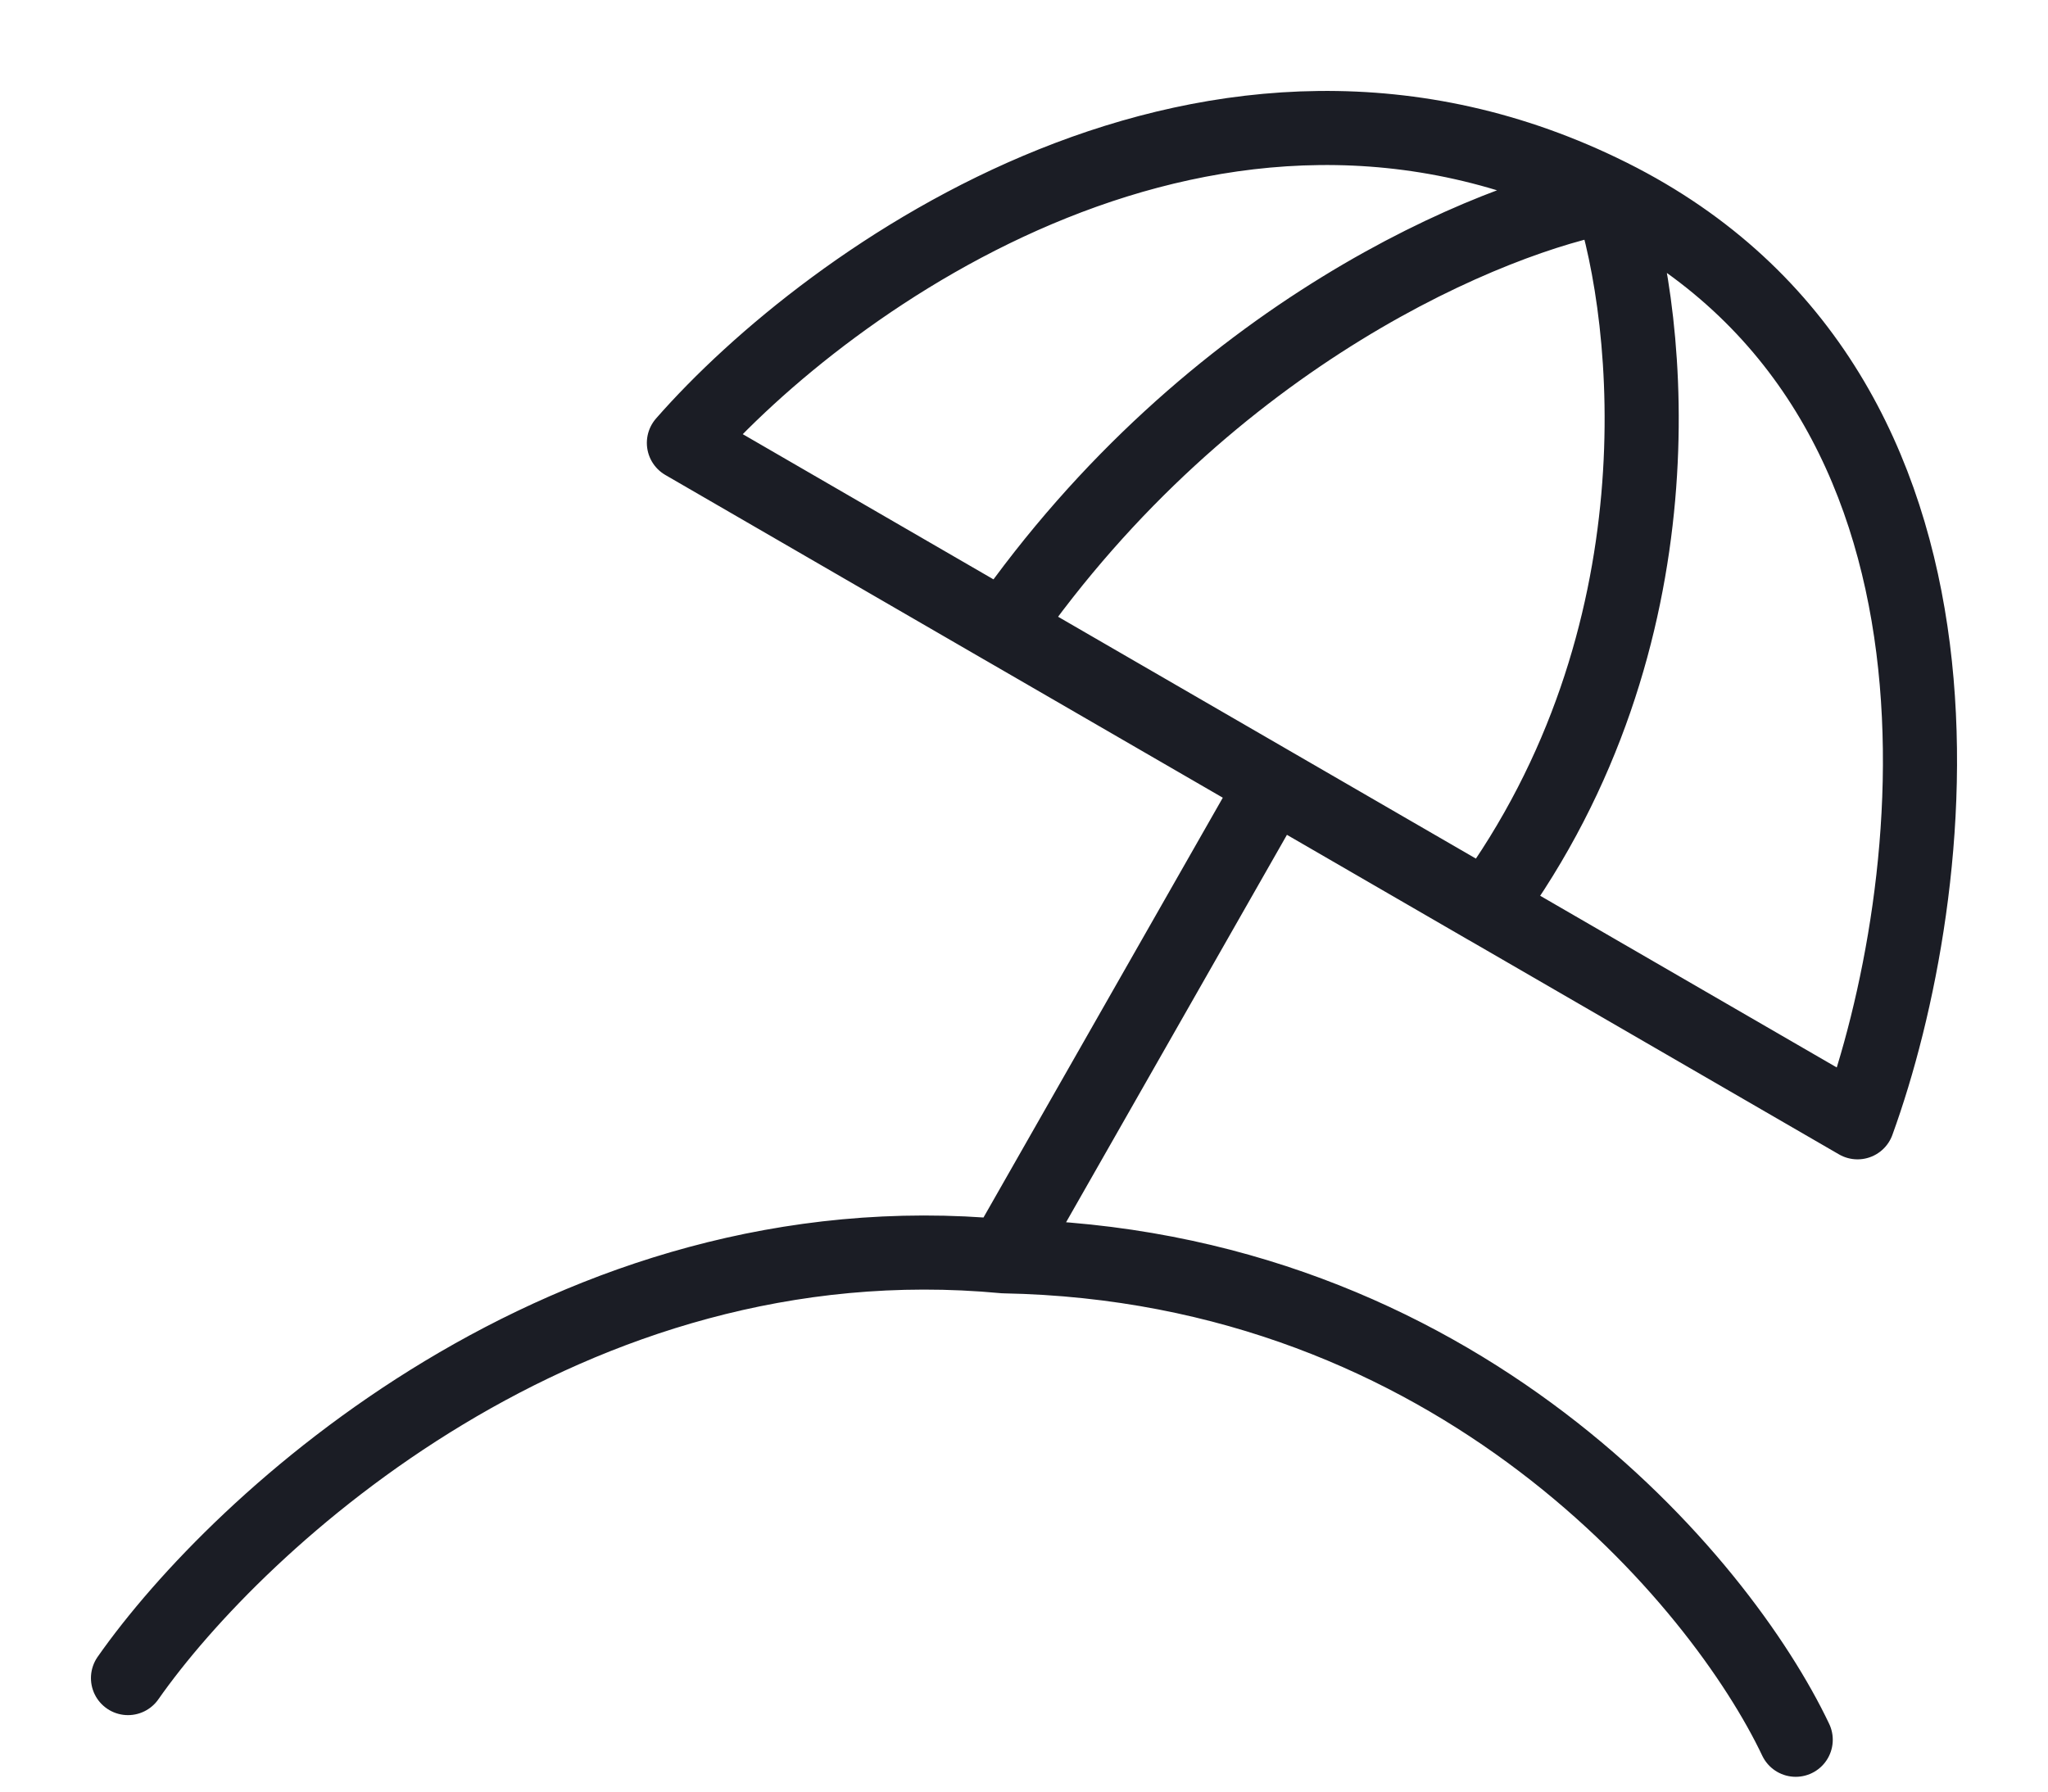 <svg width="16" height="14" fill="none" xmlns="http://www.w3.org/2000/svg"><path d="M12.582 1.531c3.088 1.544 2.573 5.47 1.93 7.239l-2.896-1.677m.966-5.562c-3.089-1.544-6.113.644-7.239 1.93l2.5 1.448m4.739-3.378c-.907.161-3.124 1.062-4.738 3.378m4.738-3.378c.321.974.579 3.45-.966 5.562M7.845 4.91l2.102 1.217m1.67.967l-1.67-.967m0 0l-2.103 3.69m6.185 3.778c-.585-1.232-2.64-3.712-6.185-3.778m0 0C4.439 9.497 1.863 11.881 1 13.113" stroke="#1B1D25" stroke-width=".579" stroke-linecap="round" stroke-linejoin="round"/></svg>